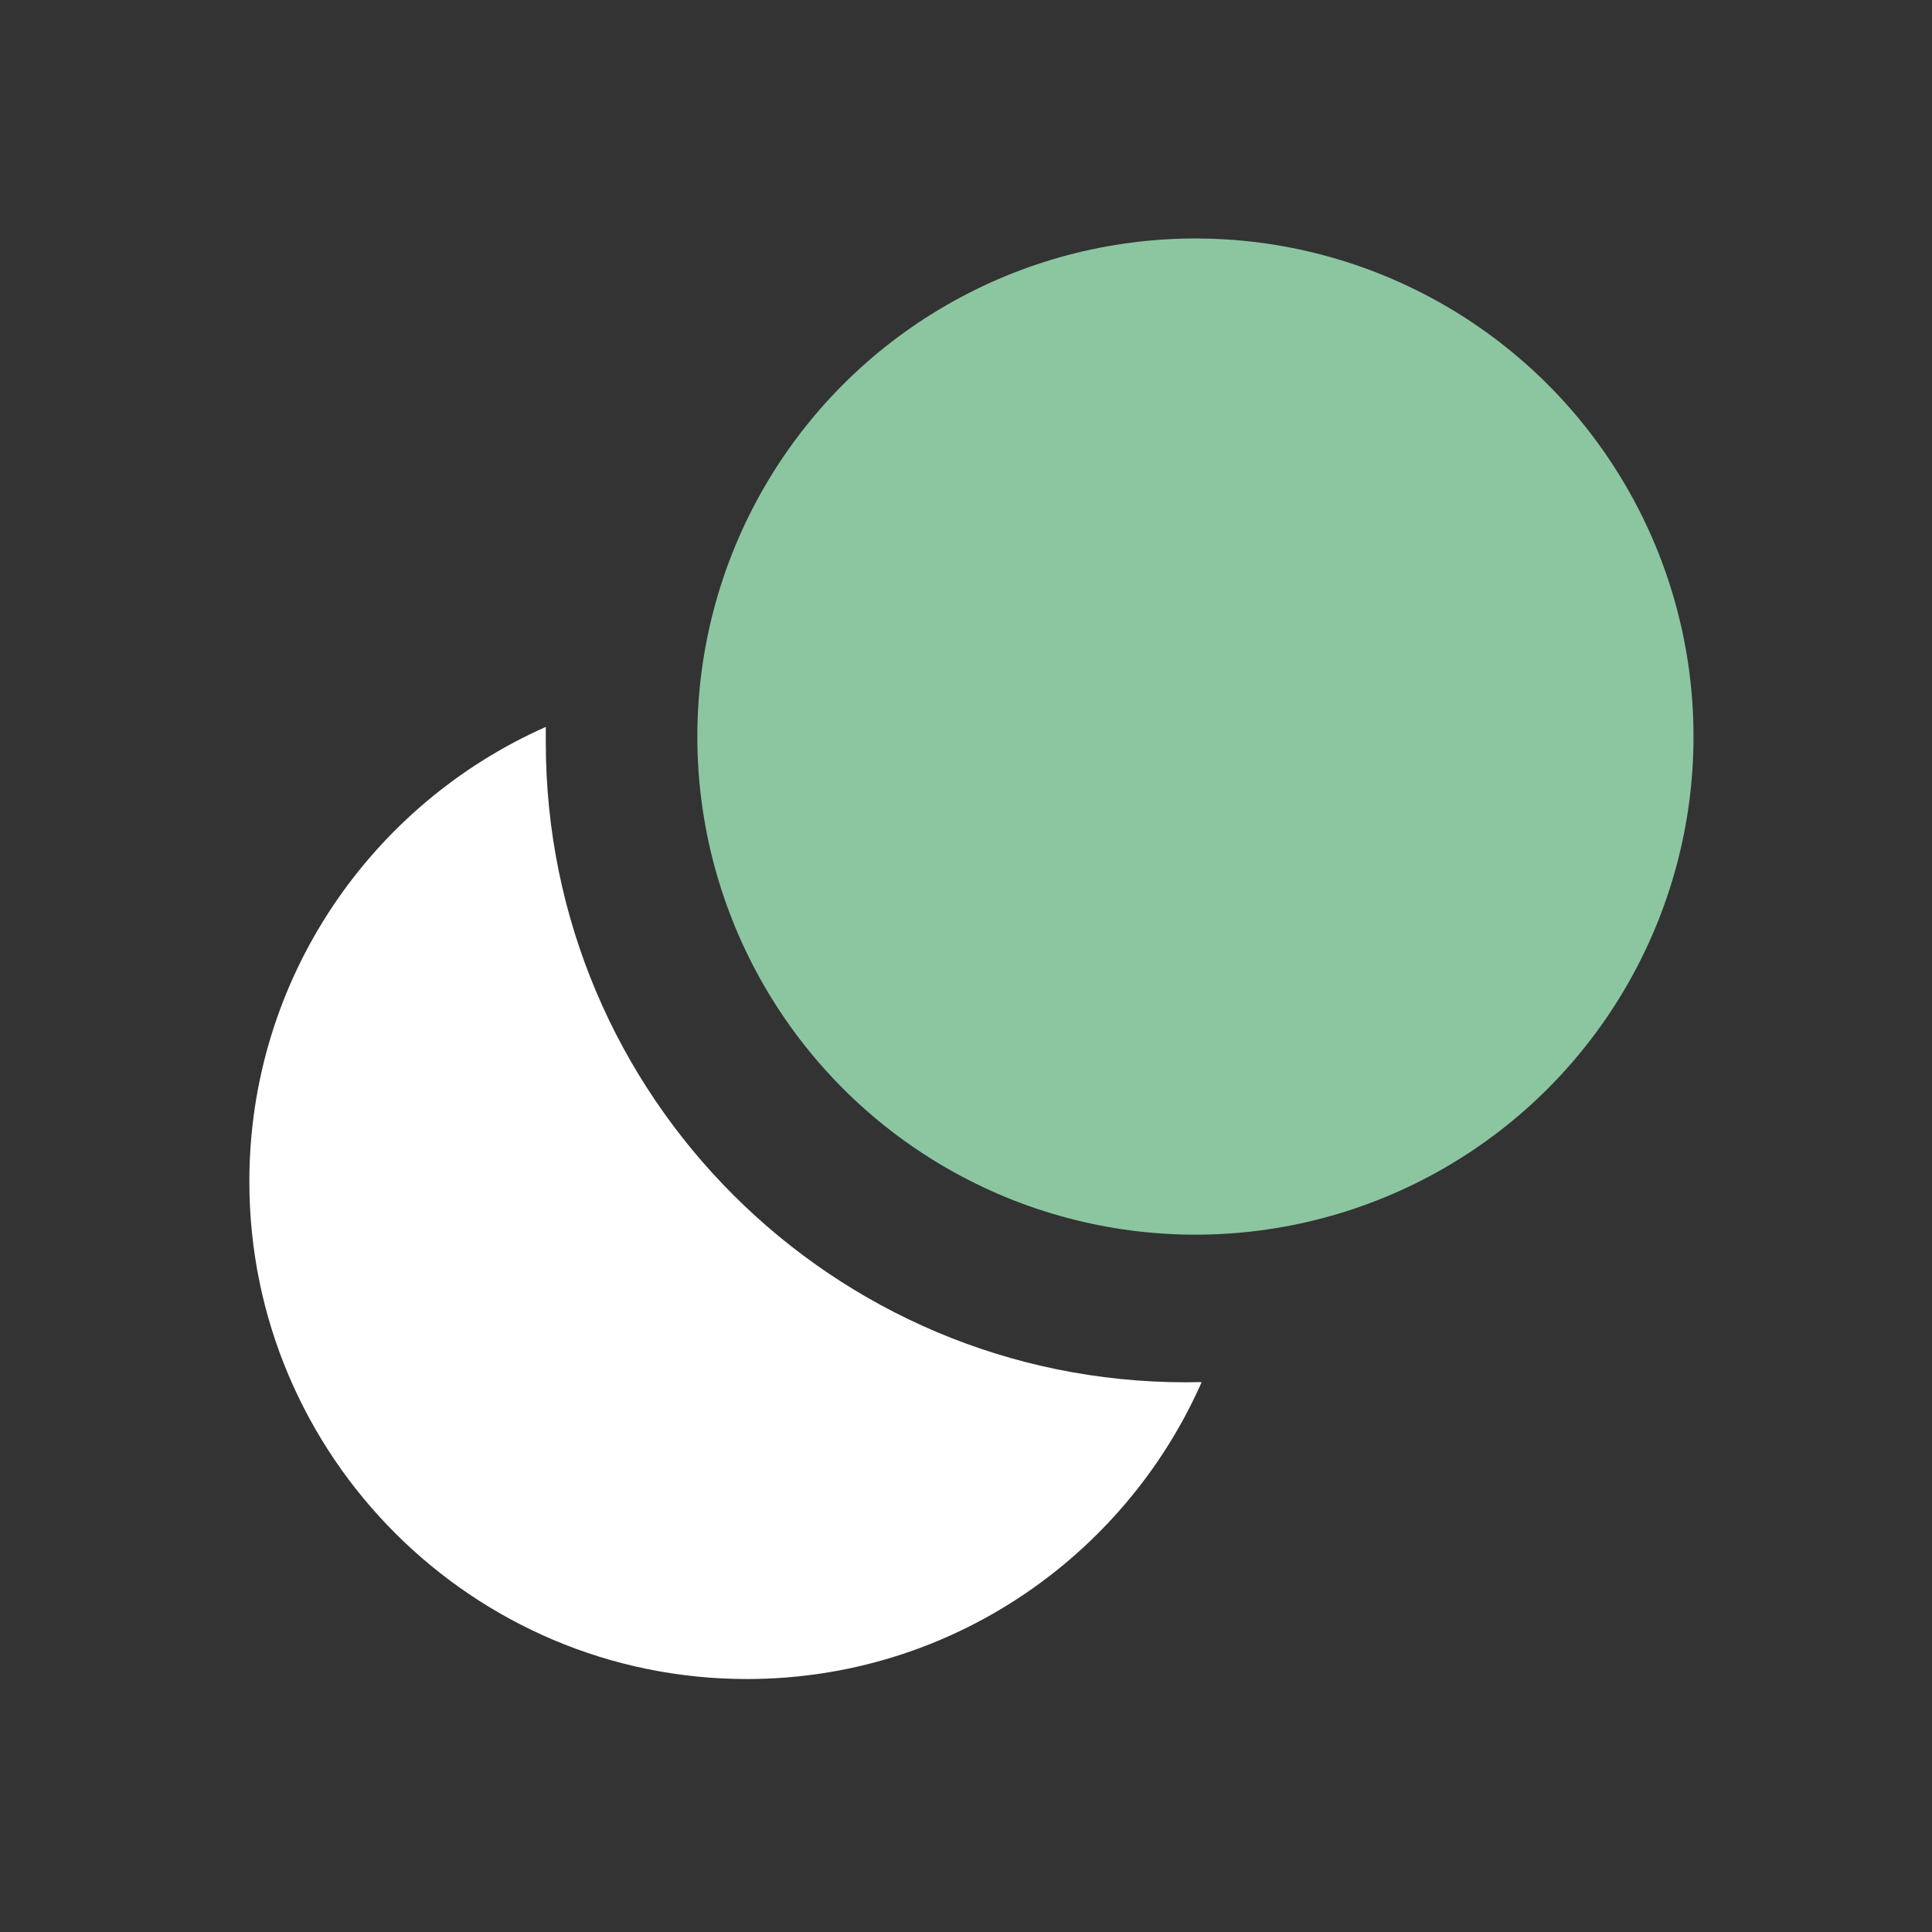 <svg width="32" height="32" viewBox="0 0 32 32" xmlns="http://www.w3.org/2000/svg">
<rect x="0" y="0" width="32" height="32" fill="#333333" stroke="none"/>
<path d="m19.9 22.9c-1.28 2.89-4.17 4.91-7.53 4.91-4.54 0-8.24-3.69-8.24-8.24 0-3.36 2.02-6.25 4.91-7.53v0.255c0 5.86 4.75 10.6 10.6 10.6 0.087 0 0.165-9e-4 0.251-0.003z" fill="#ffffff"/>
<circle cx="19.8" cy="12.2" r="8.25" fill="#8bc6a1"/>
</svg>

